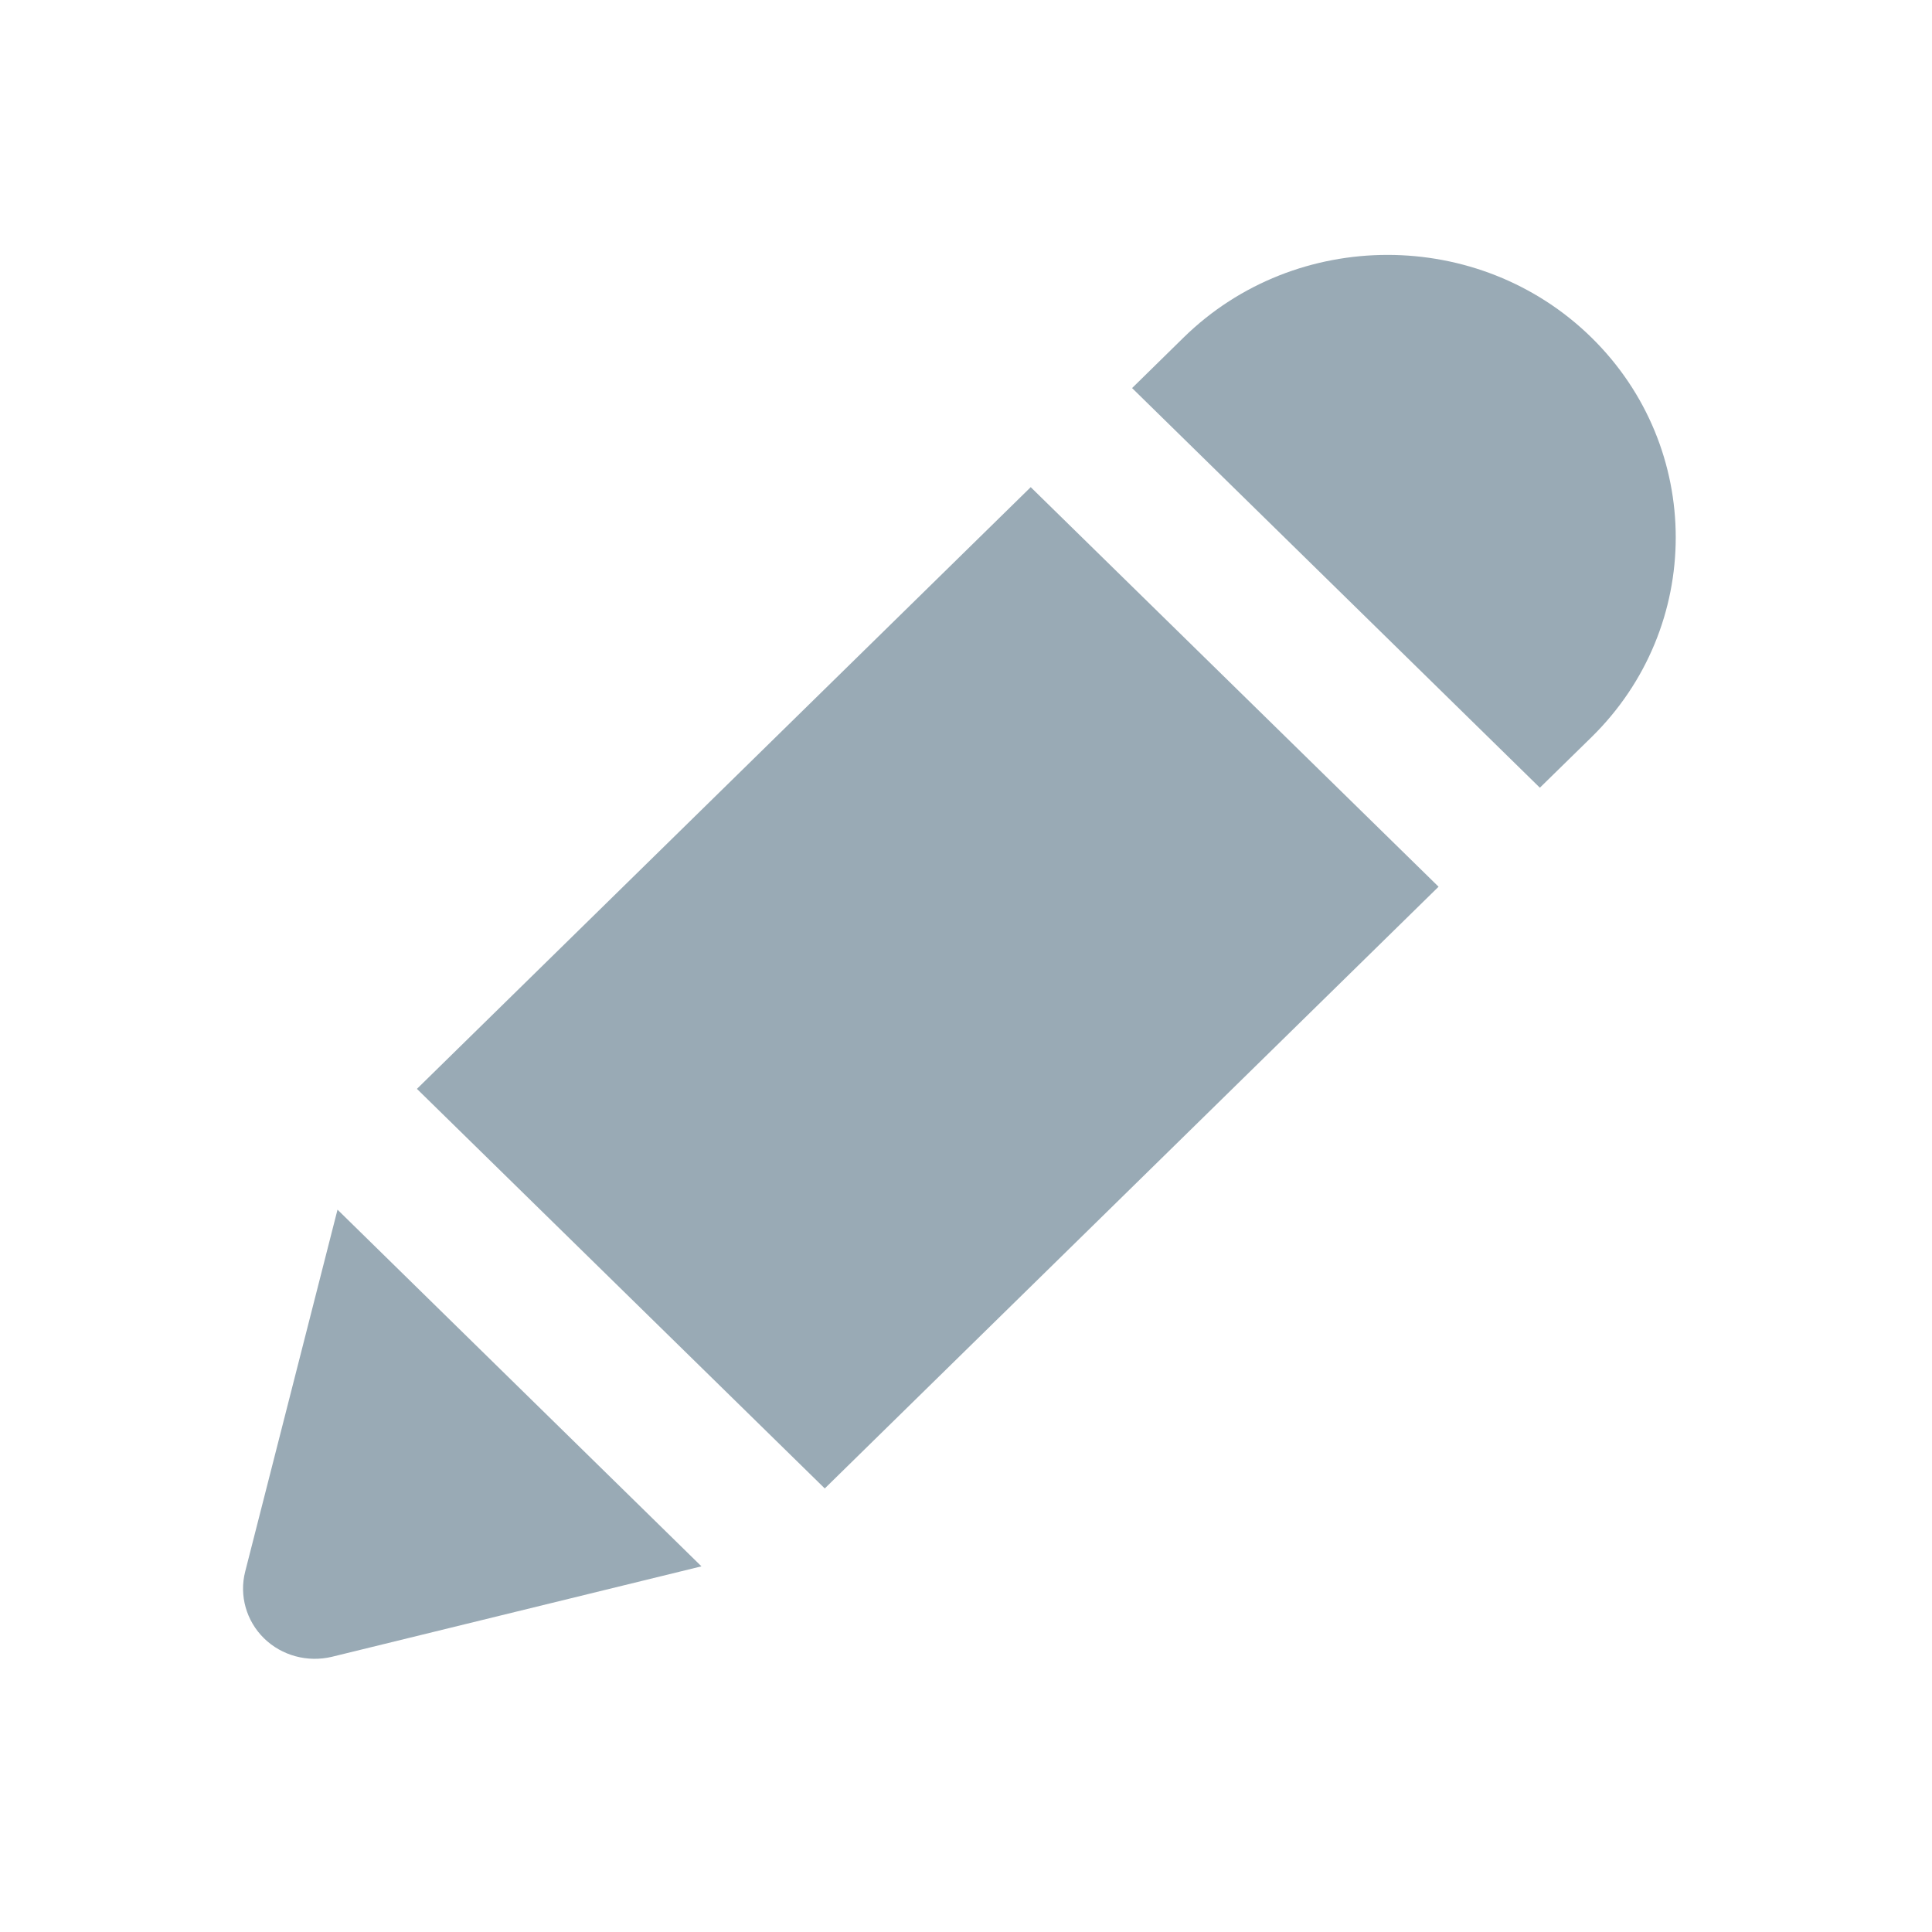 <svg width="24" height="24" viewBox="0 0 60 59" fill="none" xmlns="http://www.w3.org/2000/svg">
<path d="M47.822 23.963L49.424 22.395C52.914 18.974 52.914 13.406 49.424 9.982C45.933 6.561 40.249 6.561 36.758 9.982L35.158 11.552L47.822 23.963ZM32.01 14.629L12.948 33.316L25.614 45.725L44.676 27.038L32.01 14.629ZM10.313 50.952L21.784 48.144L10.482 37.067L7.614 48.309C7.425 49.051 7.648 49.838 8.199 50.379C8.751 50.919 9.554 51.135 10.313 50.952Z" fill="#99AAB5"/>
</svg>
